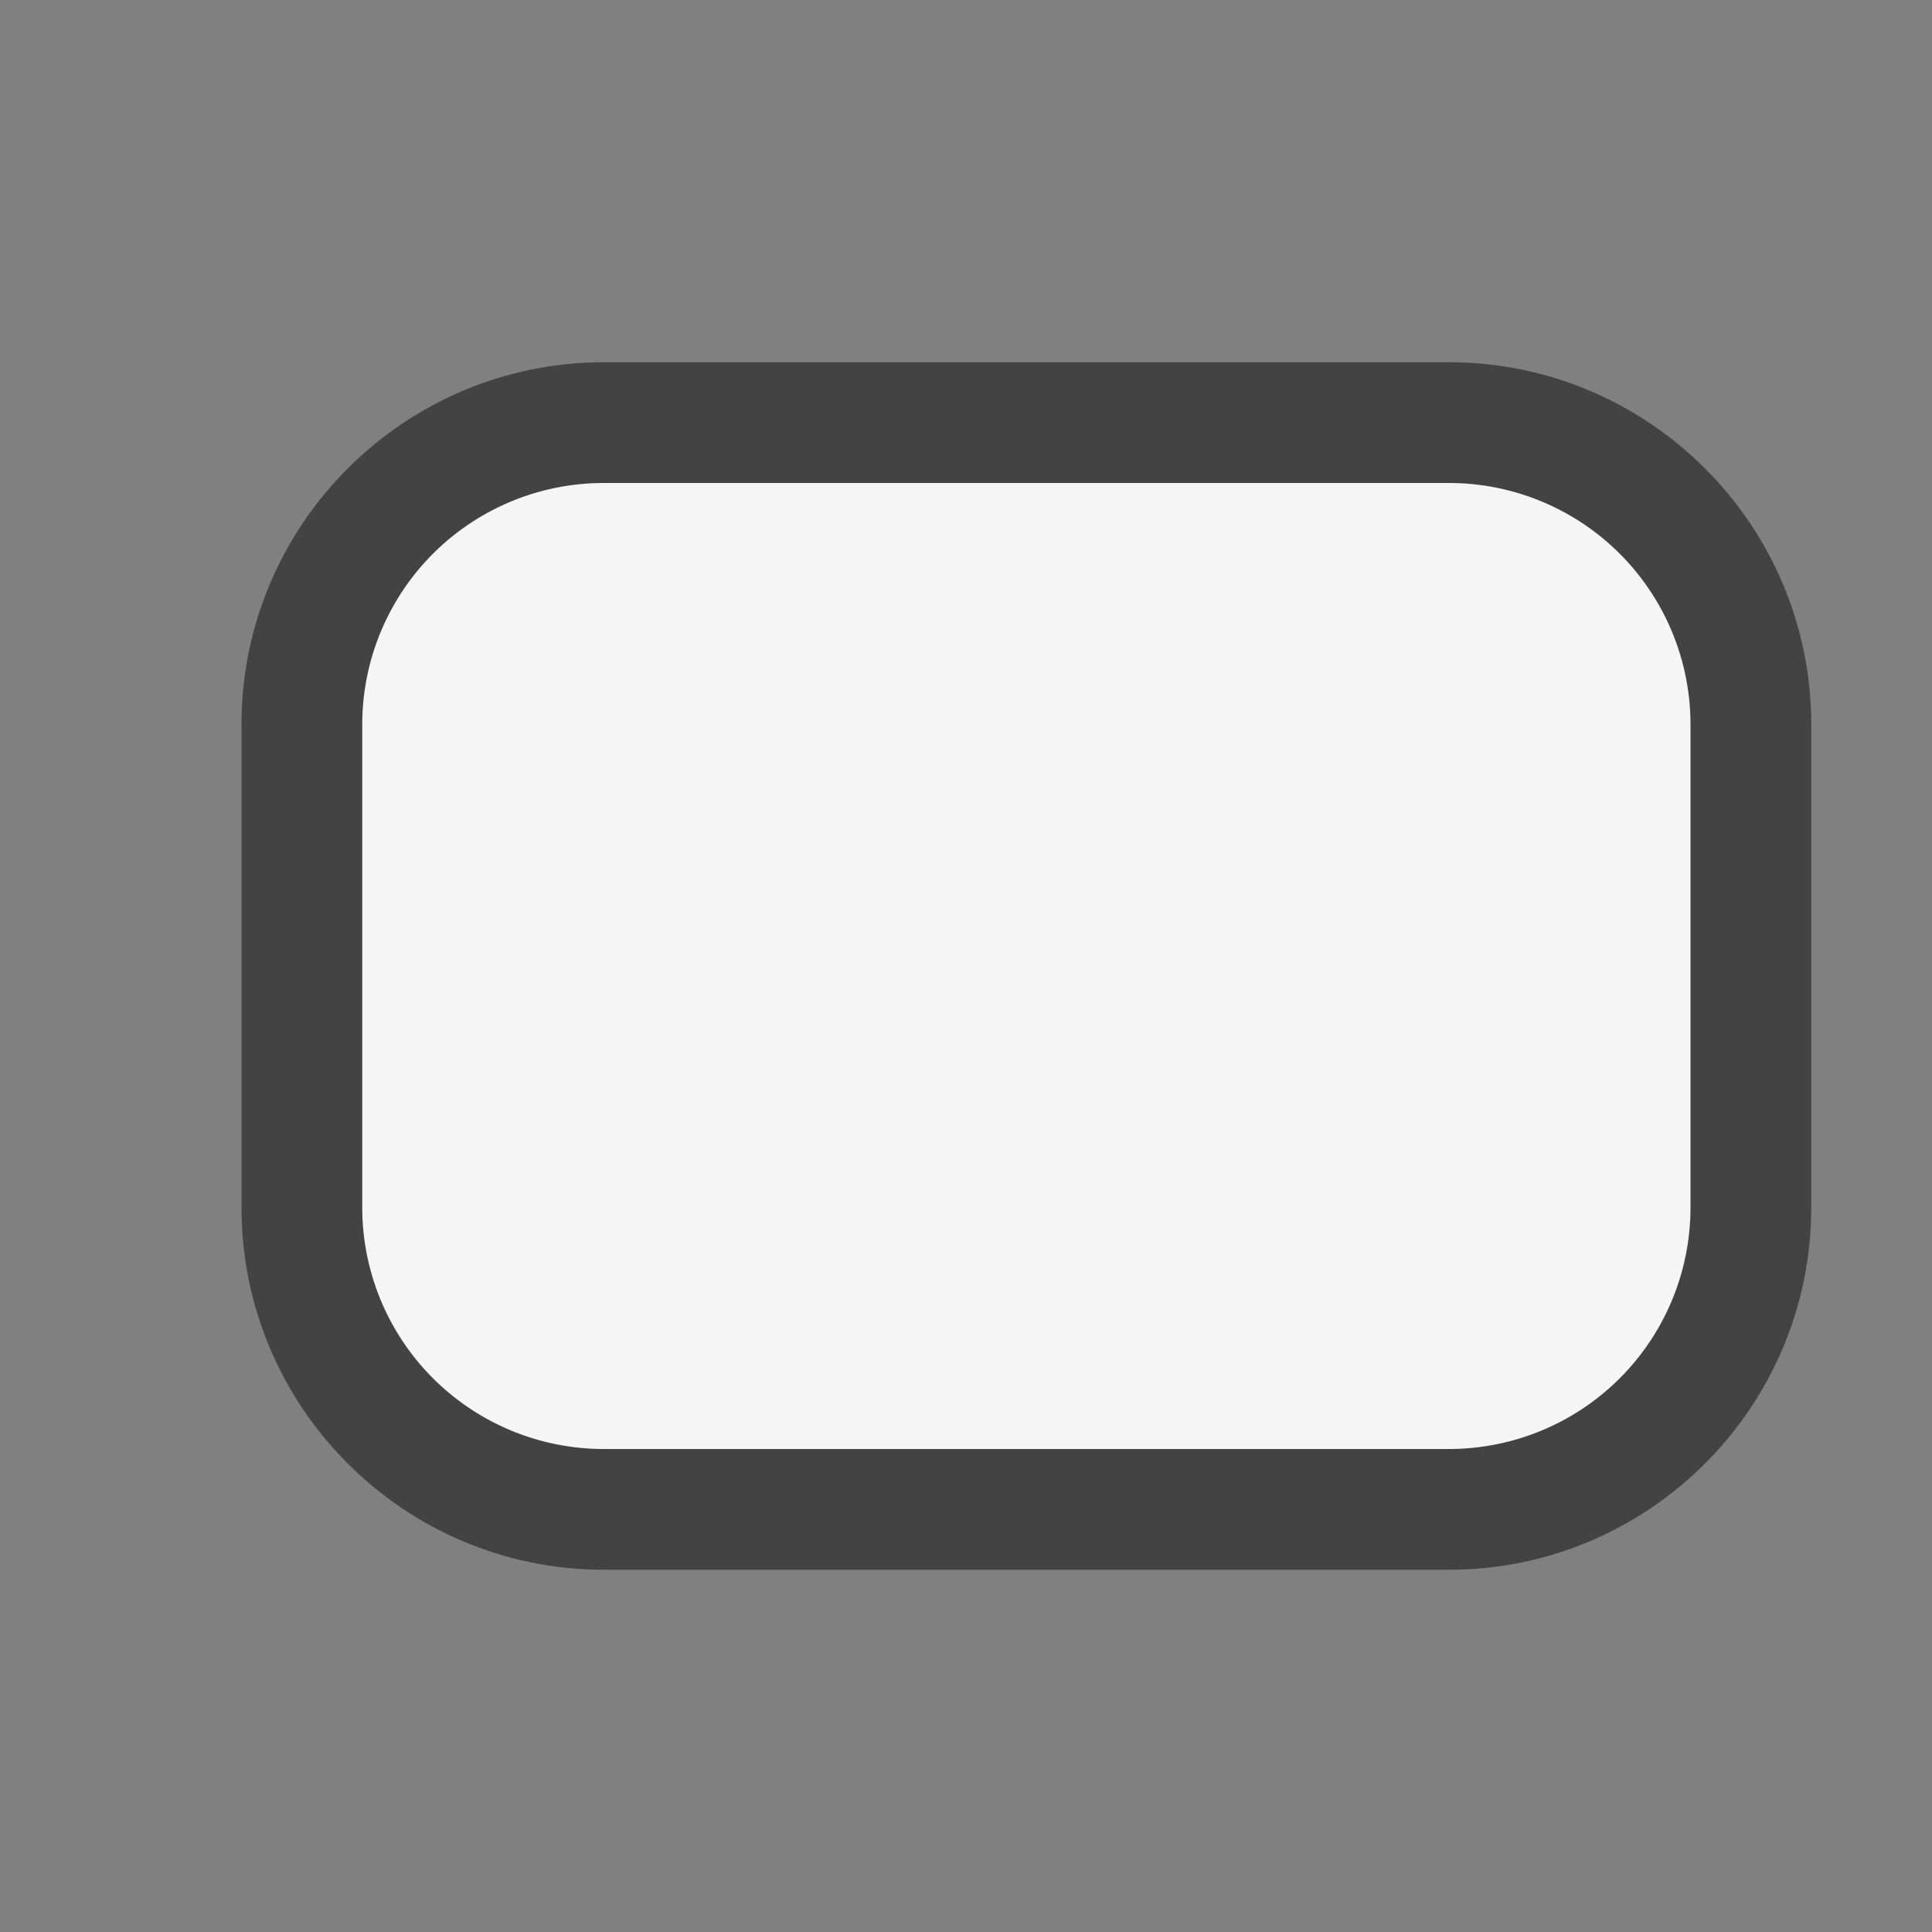 <svg xmlns="http://www.w3.org/2000/svg" viewBox="0 0 16 16"><rect x="0" y="0" width="16" height="16" fill="#808080" stroke="none"/><style>.st0{opacity:0}.st0,.st1{fill:#434343}.st2{fill:#f5f5f5}</style><g id="outline"><path class="st0" d="M0 0h16v16H0z"/><path class="st1" d="M5 13c-1.654 0-3-1.346-3-3V6c0-1.654 1.346-3 3-3h7c1.654 0 3 1.346 3 3v4c0 1.654-1.346 3-3 3H5z"/></g><path class="st2" d="M12 4H5a2 2 0 0 0-2 2v4a2 2 0 0 0 2 2h7a2 2 0 0 0 2-2V6a2 2 0 0 0-2-2z" id="icon_x5F_bg"/></svg>